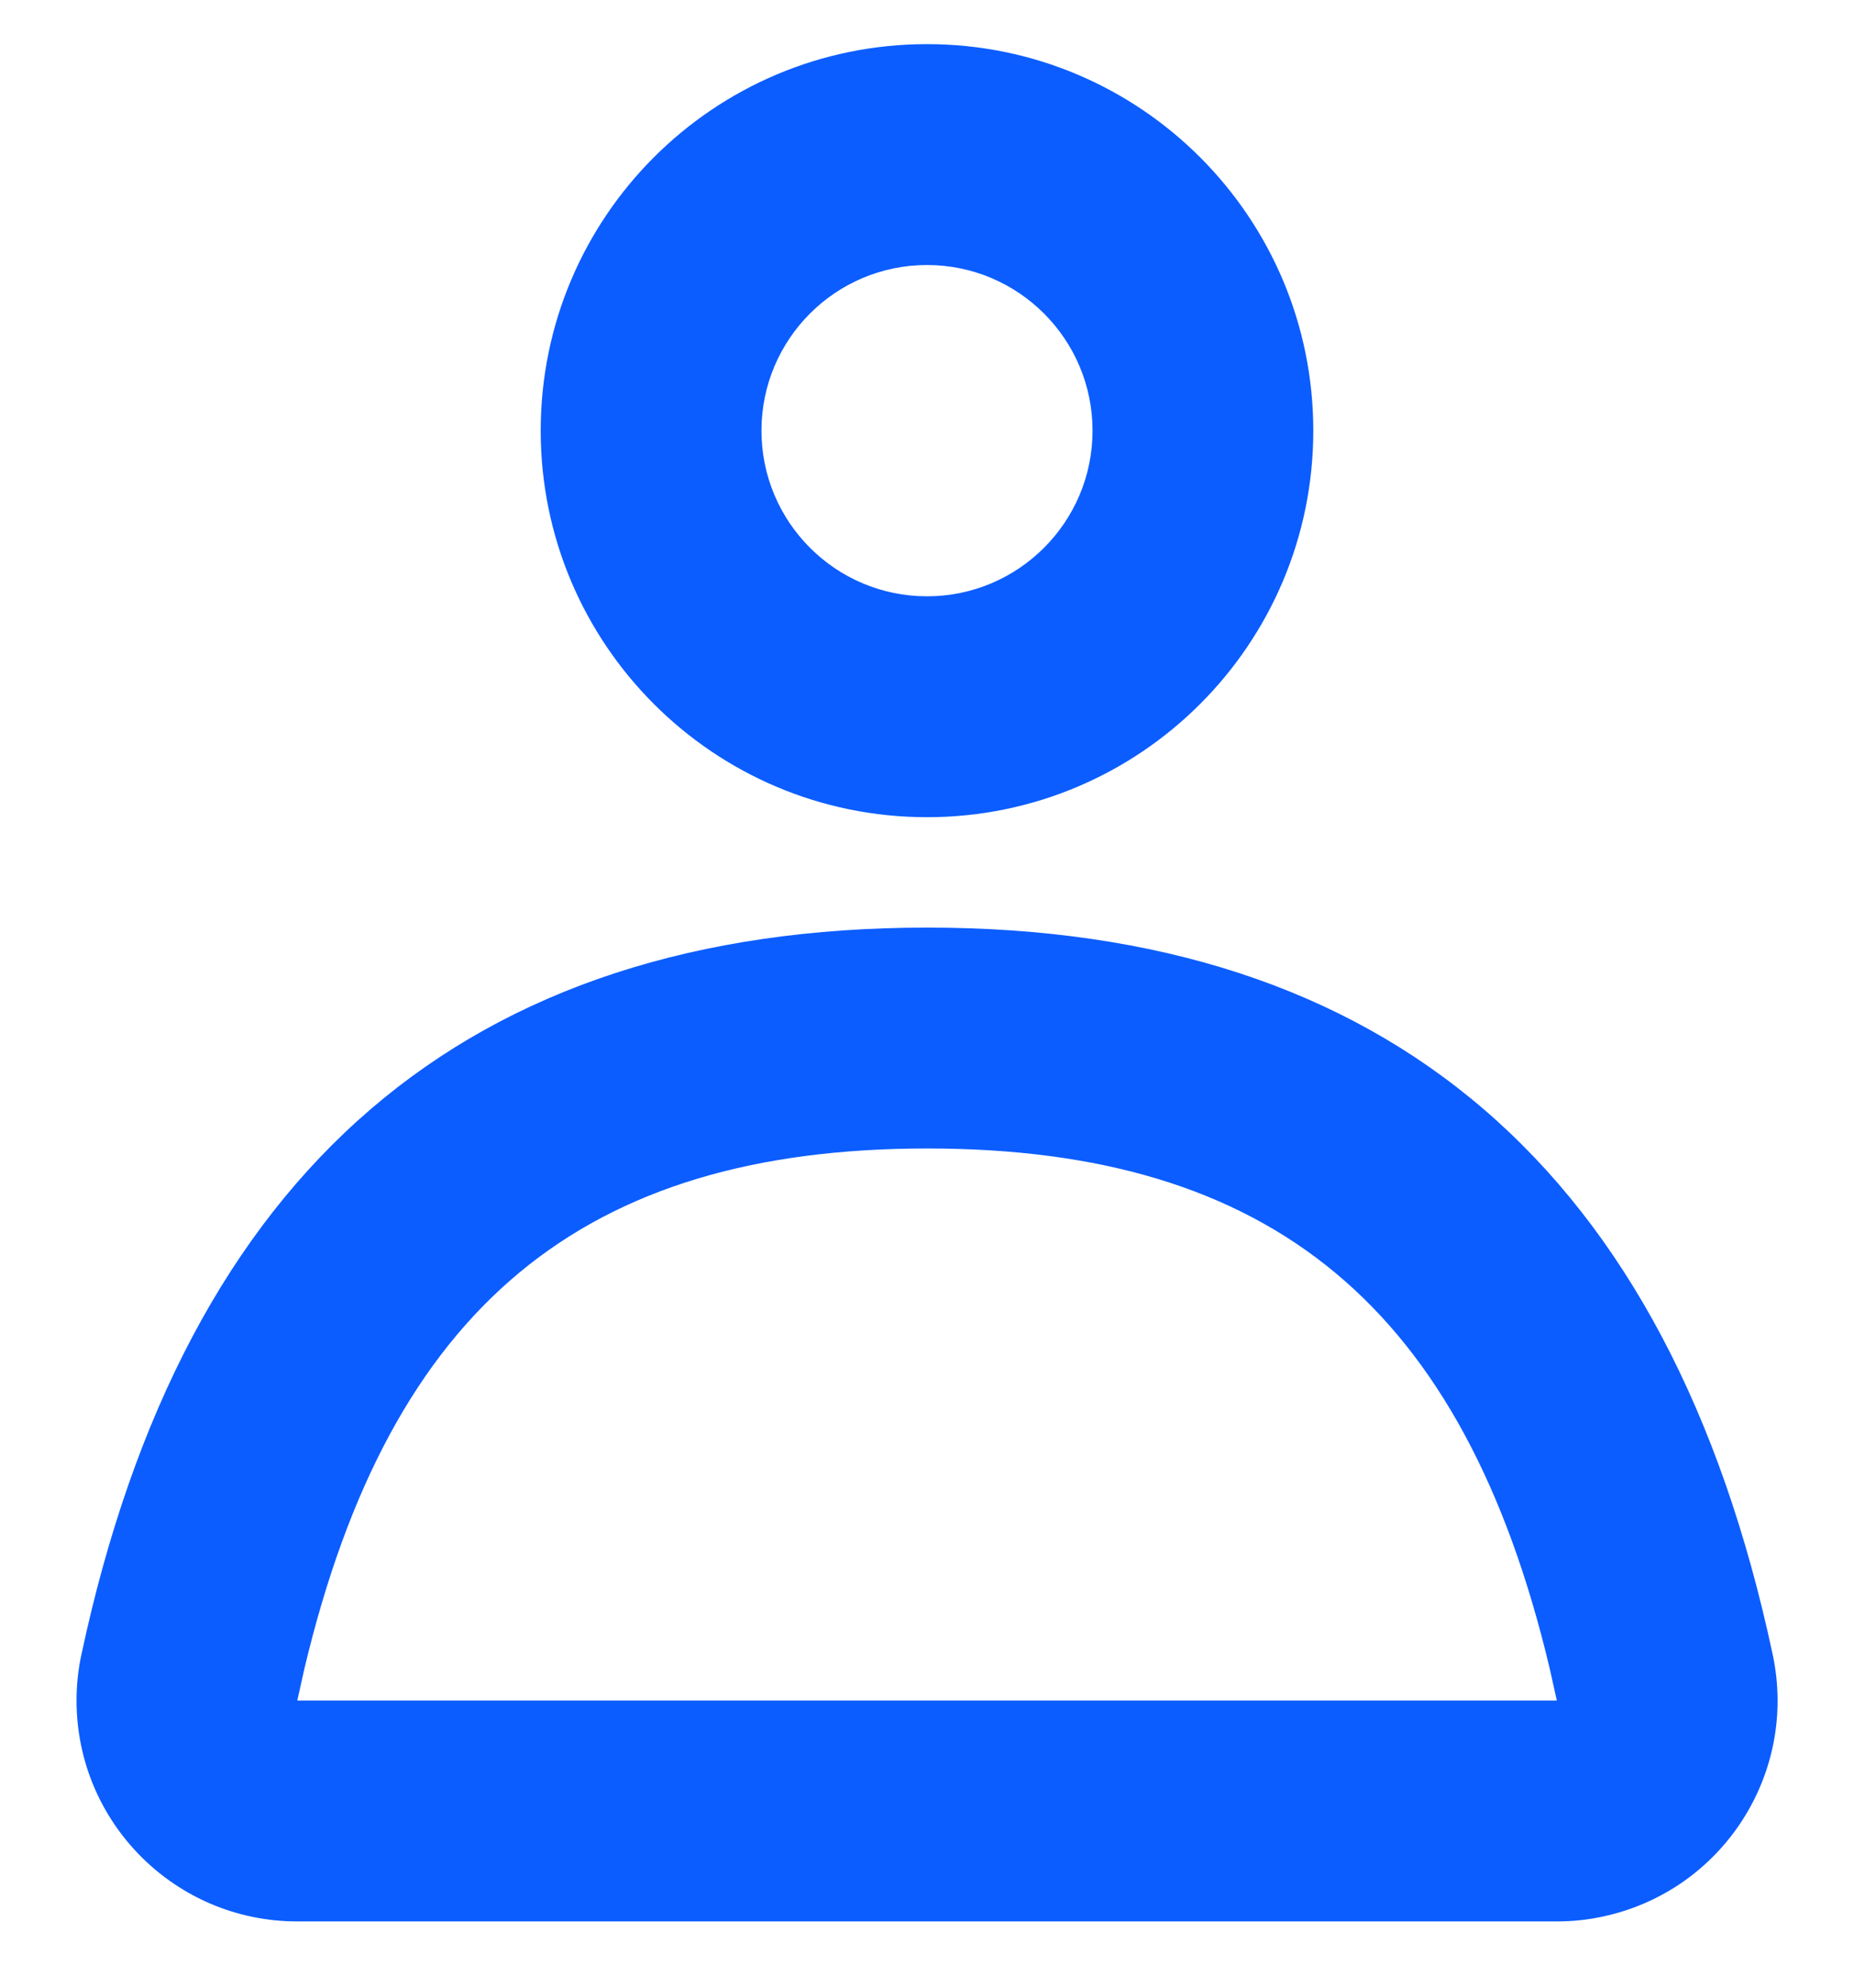 <svg width="14" height="15" viewBox="0 0 14 15" fill="none" xmlns="http://www.w3.org/2000/svg">
<path fill-rule="evenodd" clip-rule="evenodd" d="M7.002 7C10.478 7 12.606 8.829 13.386 12.486C13.578 13.386 13.004 14.271 12.104 14.463C11.99 14.488 11.873 14.5 11.756 14.5H2.245C1.324 14.5 0.578 13.754 0.578 12.833C0.578 12.716 0.59 12.599 0.615 12.485C1.397 8.828 3.526 7 7.002 7ZM7.002 8.667C4.407 8.667 2.949 9.857 2.298 12.595L2.245 12.833H11.756L11.703 12.595C11.054 9.857 9.596 8.667 7.002 8.667ZM7 0.333C8.611 0.333 9.917 1.639 9.917 3.25C9.917 4.861 8.611 6.167 7 6.167C5.389 6.167 4.083 4.861 4.083 3.25C4.083 1.639 5.389 0.333 7 0.333ZM7 2C6.31 2 5.75 2.56 5.75 3.25C5.75 3.94 6.31 4.5 7 4.5C7.69 4.5 8.25 3.94 8.25 3.25C8.25 2.56 7.69 2 7 2Z" fill="#0C5DFF"/>
</svg>
